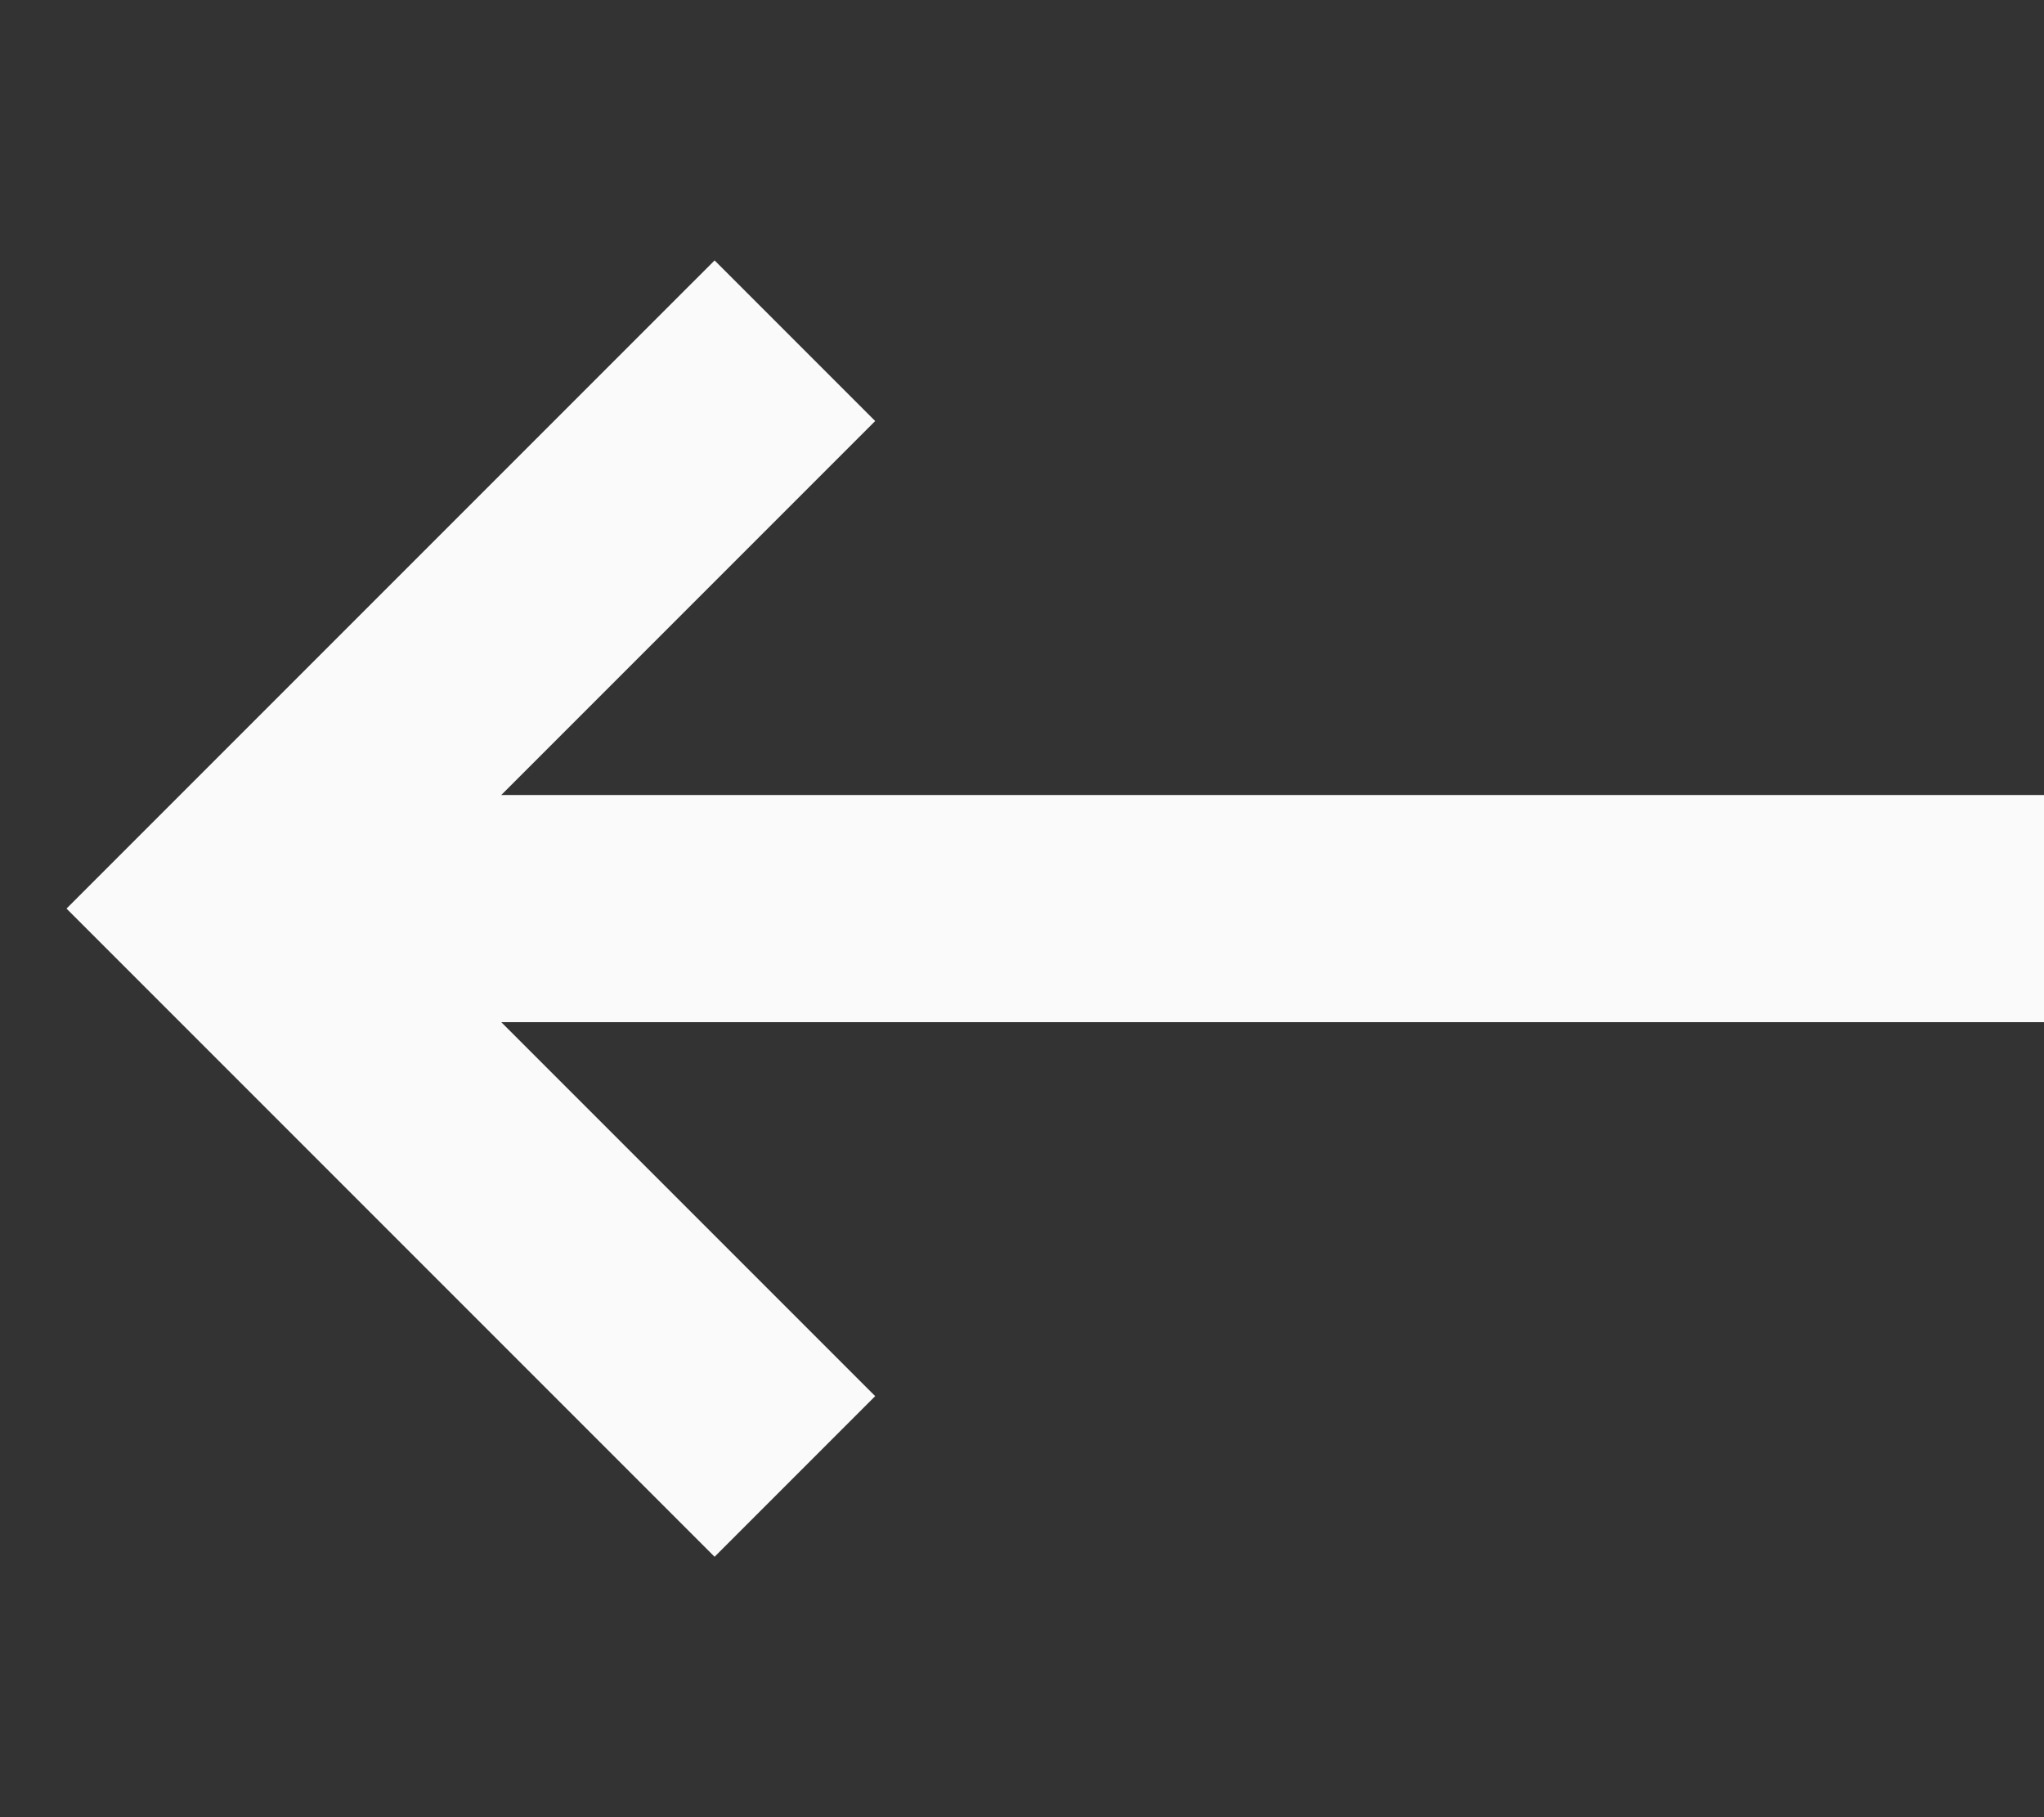 <svg width="18" height="16" viewBox="0 0 18 16" fill="none" xmlns="http://www.w3.org/2000/svg">
<rect x="0" y="0" width="18" height="16" fill="#333333" stroke="none"/>
<path d="M18 8H2.051" stroke="#FAFAFA" stroke-width="2"/>
<path d="M7 3L2 8L7 13" stroke="#FAFAFA" stroke-width="2"/>
</svg>
